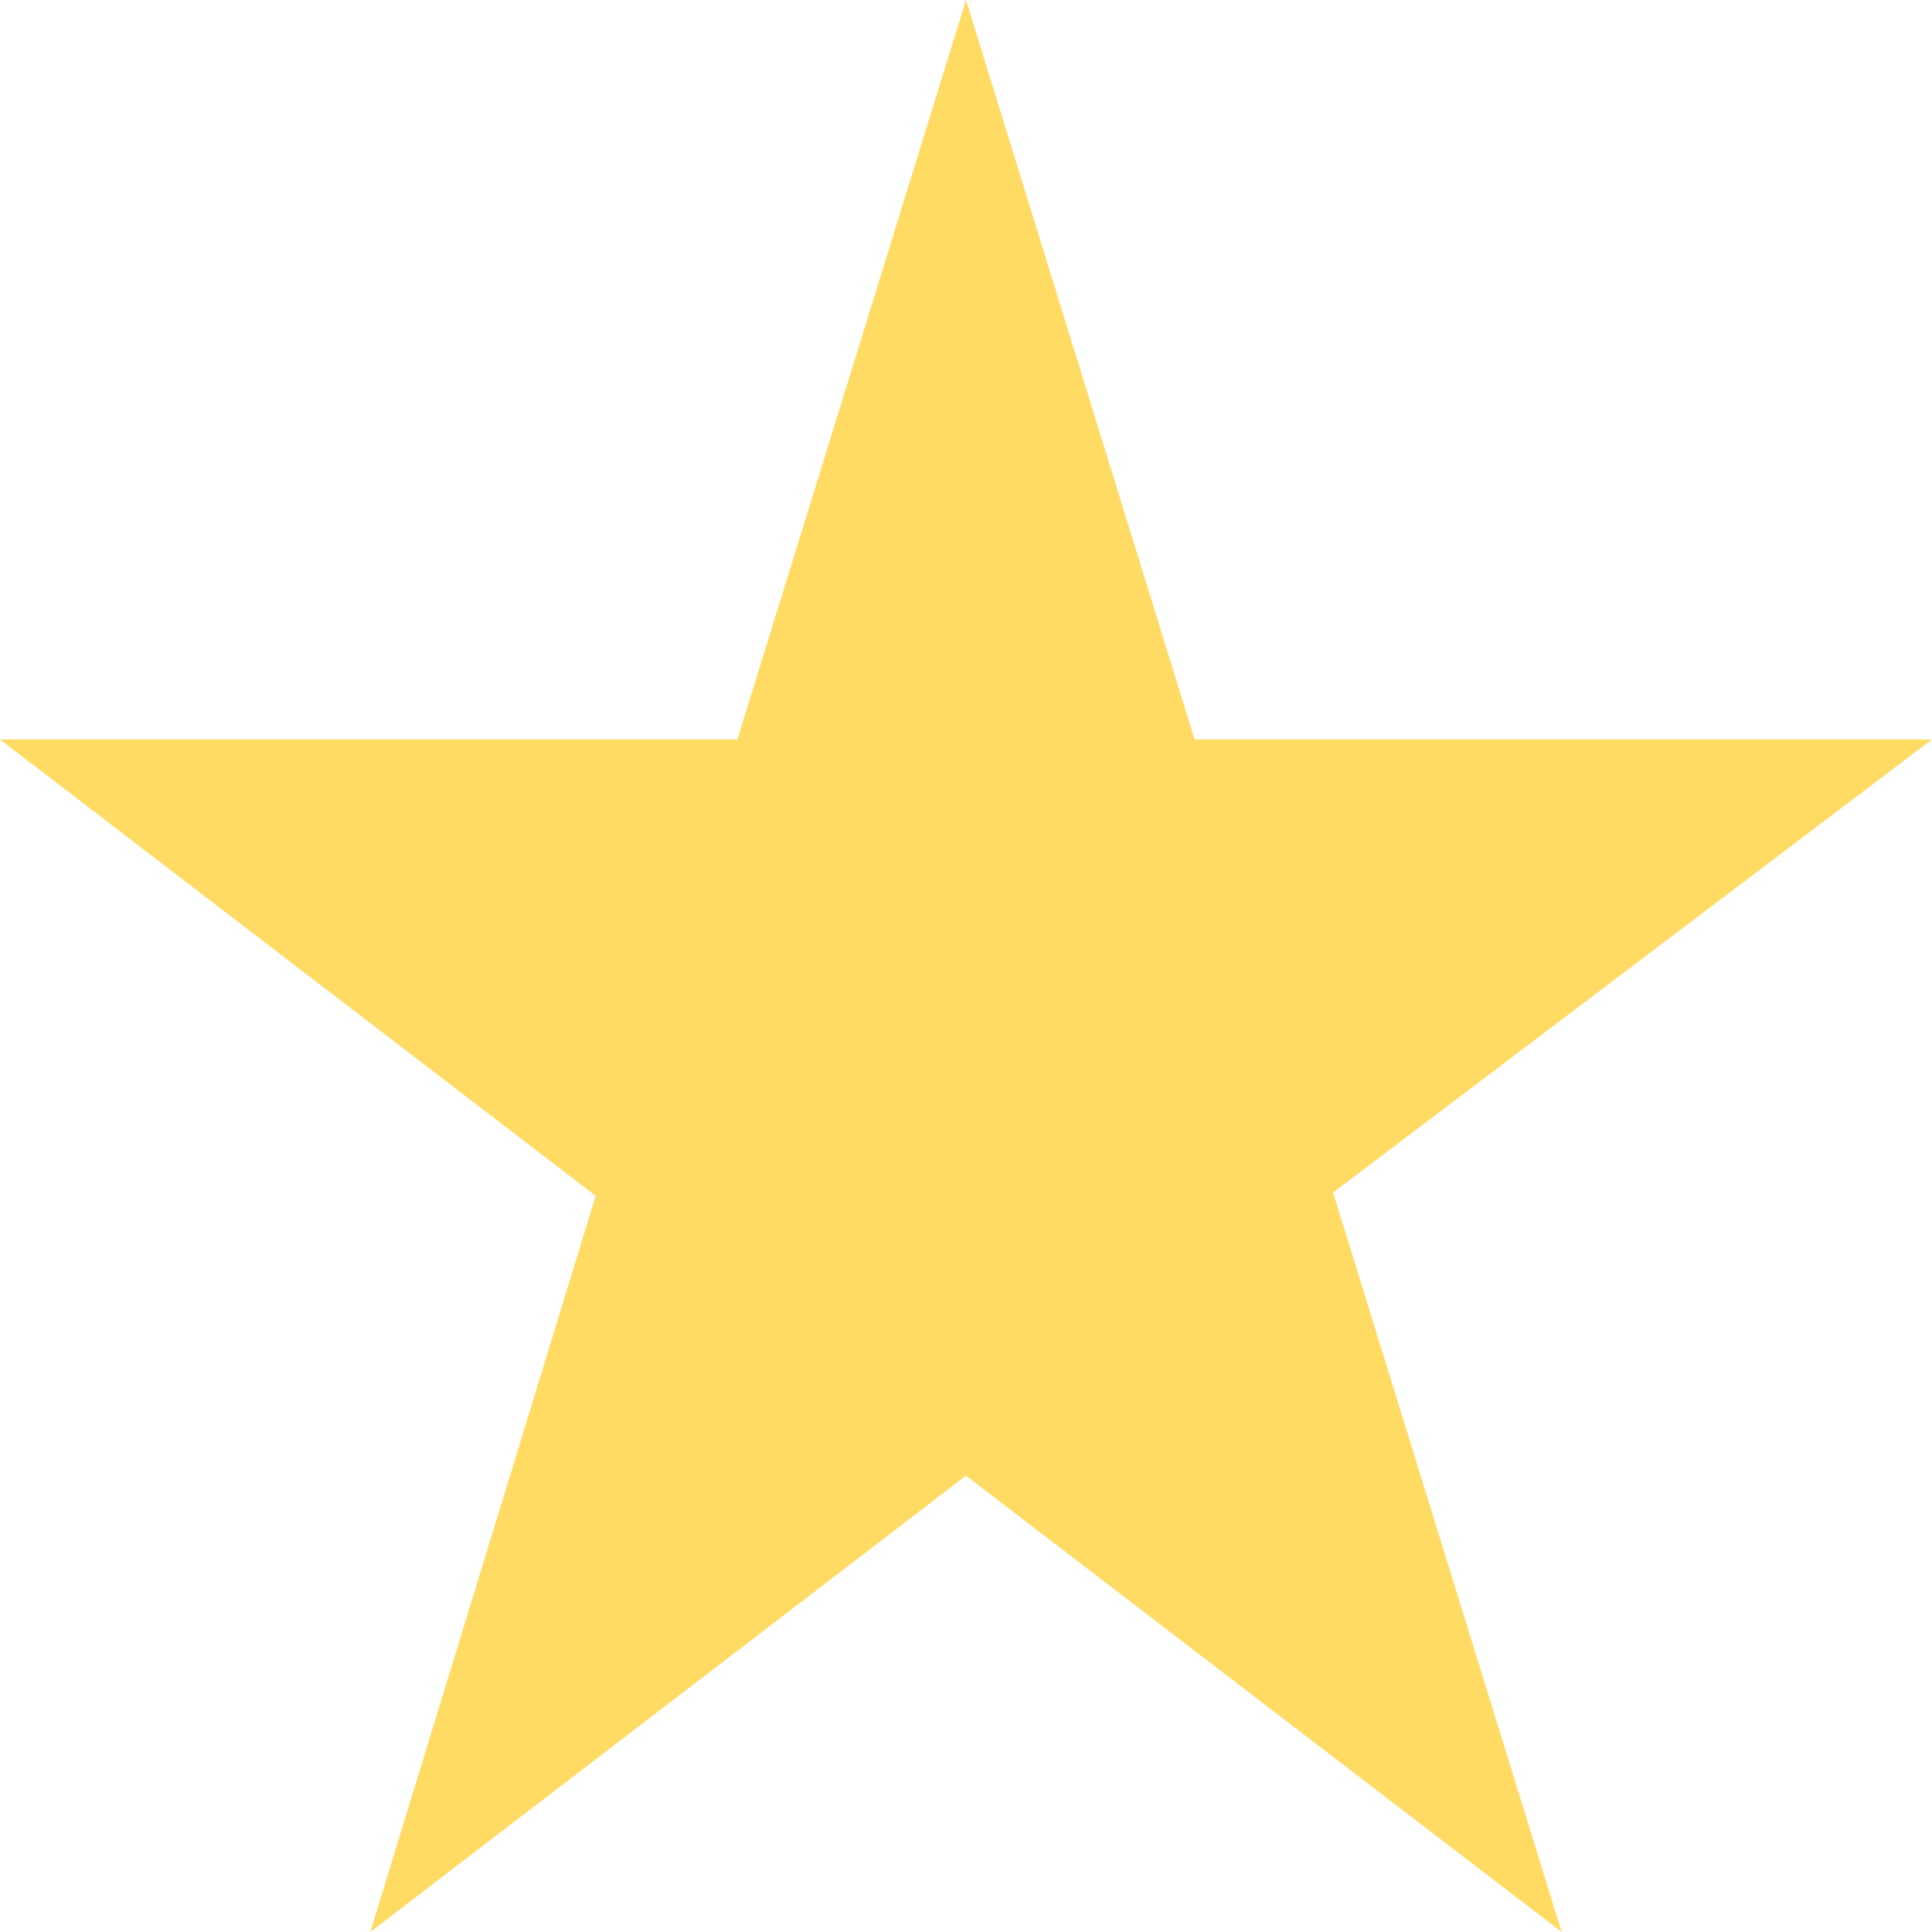 <svg width="36" height="36" viewBox="0 0 36 36" fill="none" xmlns="http://www.w3.org/2000/svg">
<path id="Vector" d="M36 13.779H22.26L18 0L13.74 13.779H0L11.1 22.283L6.9 36L18 27.497L29.1 36L24.84 22.221L36 13.779Z" fill="#FFCE31" fill-opacity="0.75"/>
</svg>
